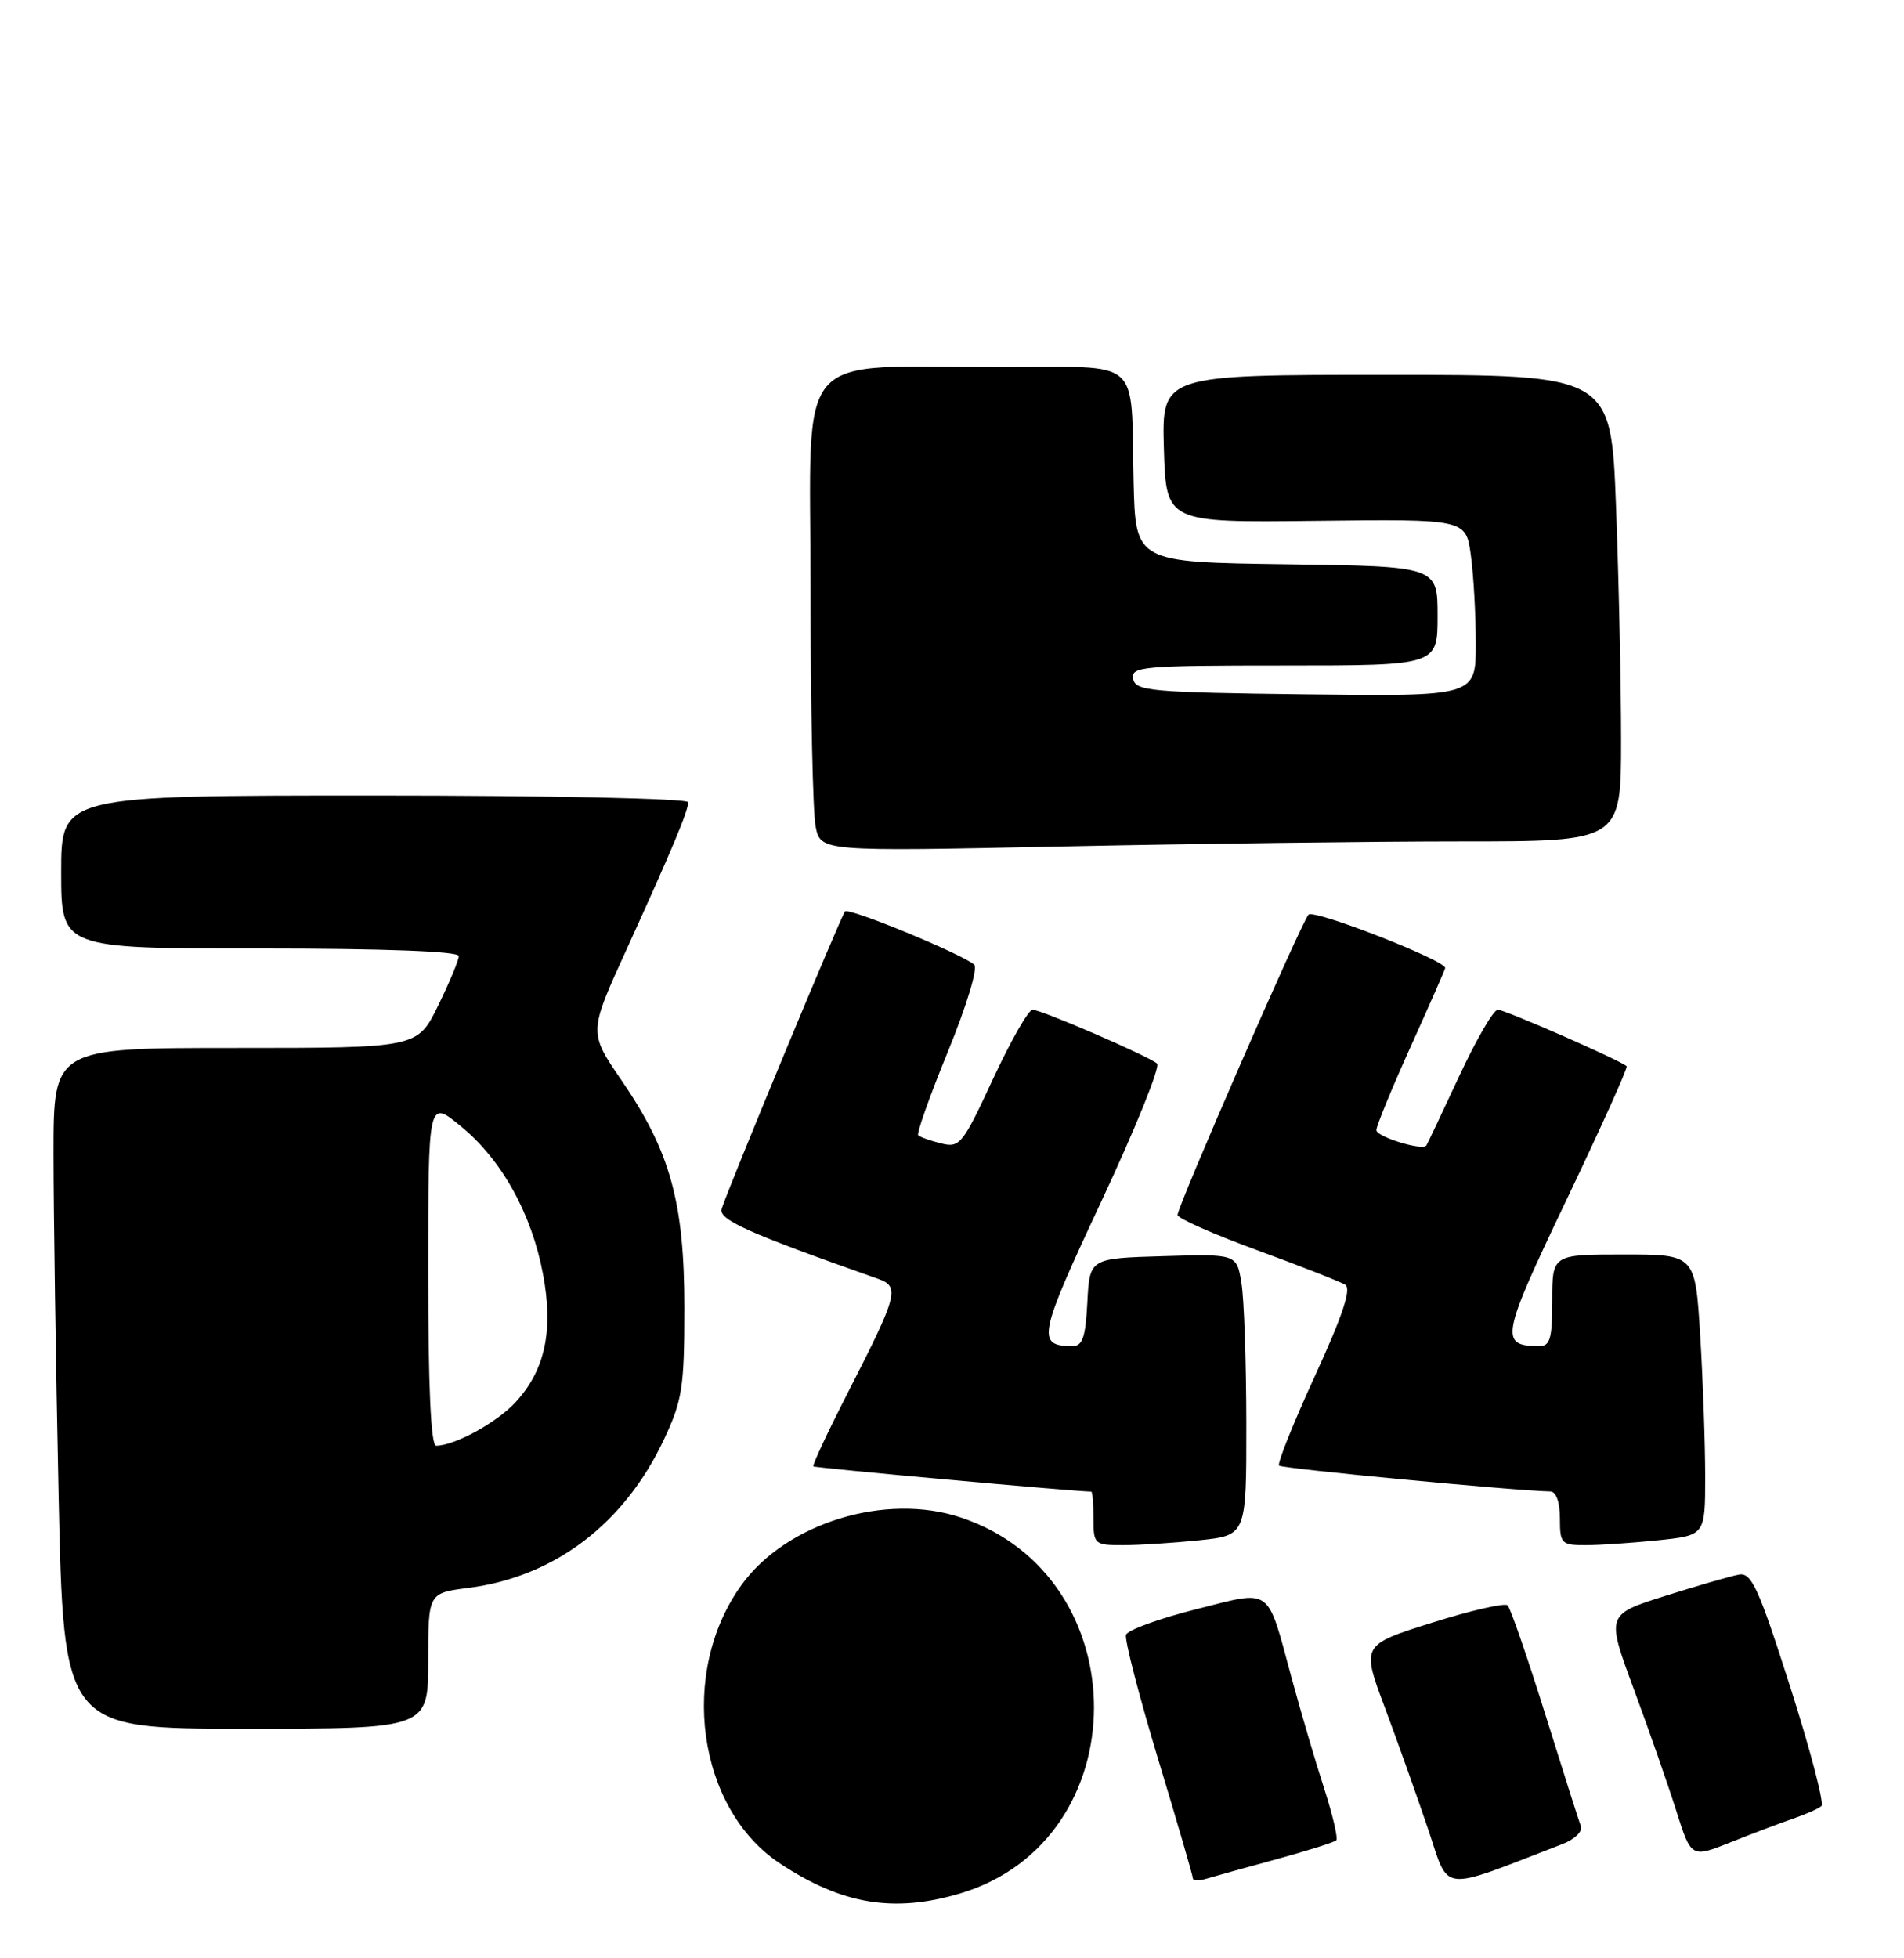 <?xml version="1.0" encoding="UTF-8" standalone="no"?>
<!DOCTYPE svg PUBLIC "-//W3C//DTD SVG 1.1//EN" "http://www.w3.org/Graphics/SVG/1.1/DTD/svg11.dtd" >
<svg xmlns="http://www.w3.org/2000/svg" xmlns:xlink="http://www.w3.org/1999/xlink" version="1.1" viewBox="0 0 249 256">
 <g >
 <path fill="currentColor"
d=" M 125.57 247.53 C 148.86 240.58 148.92 206.11 125.64 198.38 C 115.80 195.11 102.85 199.09 96.99 207.18 C 88.71 218.60 91.17 236.45 102.01 243.62 C 110.11 248.98 116.91 250.11 125.57 247.53 Z  M 204.35 241.07 C 205.93 240.46 207.00 239.42 206.74 238.74 C 206.48 238.06 204.37 231.43 202.05 224.00 C 199.72 216.57 197.53 210.22 197.16 209.87 C 196.80 209.52 192.35 210.54 187.27 212.14 C 178.04 215.05 178.04 215.05 181.12 223.27 C 182.81 227.80 185.35 234.94 186.77 239.14 C 189.61 247.55 188.02 247.37 204.35 241.07 Z  M 166.89 243.07 C 170.96 241.96 174.49 240.84 174.75 240.59 C 175.00 240.33 174.29 237.29 173.17 233.81 C 172.04 230.34 170.15 223.90 168.95 219.50 C 165.61 207.20 166.51 207.85 156.34 210.40 C 151.55 211.61 147.47 213.10 147.26 213.72 C 147.05 214.34 148.94 221.63 151.44 229.92 C 153.95 238.20 156.00 245.24 156.00 245.56 C 156.00 245.88 156.79 245.90 157.75 245.61 C 158.71 245.32 162.83 244.18 166.89 243.07 Z  M 234.50 237.75 C 236.15 237.19 237.82 236.45 238.20 236.11 C 238.59 235.77 236.75 228.75 234.11 220.50 C 229.97 207.55 229.05 205.55 227.41 205.85 C 226.36 206.04 222.03 207.29 217.78 208.63 C 210.06 211.07 210.06 211.07 213.65 220.78 C 215.63 226.13 218.13 233.29 219.21 236.70 C 221.17 242.90 221.17 242.90 226.34 240.84 C 229.18 239.70 232.85 238.32 234.50 237.75 Z  M 56.00 217.13 C 56.00 208.26 56.00 208.26 61.25 207.59 C 72.53 206.15 81.66 199.21 86.86 188.12 C 89.23 183.07 89.50 181.34 89.50 171.00 C 89.50 157.20 87.67 150.56 81.28 141.23 C 76.99 134.97 76.99 134.97 81.89 124.23 C 87.86 111.13 90.00 106.03 90.00 104.88 C 90.00 104.39 71.86 104.00 49.00 104.00 C 8.00 104.00 8.00 104.00 8.00 114.00 C 8.00 124.00 8.00 124.00 34.00 124.00 C 50.27 124.00 60.00 124.37 60.00 124.98 C 60.00 125.52 58.78 128.44 57.29 131.48 C 54.58 137.00 54.58 137.00 30.79 137.00 C 7.00 137.00 7.00 137.00 7.00 150.75 C 7.00 158.31 7.30 178.34 7.66 195.25 C 8.32 226.00 8.32 226.00 32.16 226.00 C 56.00 226.00 56.00 226.00 56.00 217.13 Z  M 156.85 201.36 C 163.00 200.72 163.00 200.72 162.99 186.11 C 162.98 178.07 162.70 169.80 162.35 167.72 C 161.73 163.93 161.73 163.93 152.11 164.22 C 142.50 164.50 142.50 164.50 142.20 170.25 C 141.96 174.89 141.57 176.00 140.20 175.98 C 135.53 175.94 135.79 174.66 144.04 157.04 C 148.49 147.53 151.77 139.43 151.32 139.04 C 150.14 138.04 136.17 132.00 135.03 132.00 C 134.50 132.00 132.18 136.08 129.86 141.06 C 125.89 149.62 125.51 150.09 123.08 149.48 C 121.66 149.13 120.31 148.65 120.08 148.41 C 119.85 148.18 121.60 143.24 123.98 137.44 C 126.43 131.44 127.91 126.55 127.40 126.11 C 125.81 124.71 111.04 118.63 110.51 119.15 C 110.03 119.64 95.42 154.84 94.38 158.02 C 93.92 159.44 97.74 161.16 114.82 167.18 C 117.71 168.20 117.43 169.26 110.93 181.96 C 108.27 187.16 106.21 191.55 106.37 191.70 C 106.57 191.90 140.68 195.00 142.71 195.00 C 142.87 195.00 143.00 196.57 143.00 198.50 C 143.00 201.89 143.12 202.00 146.85 202.00 C 148.97 202.00 153.47 201.71 156.85 201.36 Z  M 216.85 201.36 C 223.00 200.72 223.00 200.72 223.00 193.01 C 223.00 188.78 222.71 180.52 222.35 174.66 C 221.70 164.00 221.70 164.00 212.35 164.00 C 203.00 164.00 203.00 164.00 203.00 170.00 C 203.00 175.05 202.72 176.00 201.25 175.98 C 196.09 175.94 196.31 174.77 204.83 156.93 C 209.35 147.46 212.91 139.57 212.73 139.39 C 212.00 138.66 196.81 132.00 195.88 132.00 C 195.32 132.00 193.04 135.94 190.80 140.75 C 188.56 145.56 186.64 149.62 186.53 149.76 C 185.97 150.46 180.00 148.61 180.00 147.74 C 180.00 147.19 182.03 142.26 184.50 136.79 C 186.97 131.31 189.00 126.71 189.00 126.55 C 189.00 125.53 171.80 118.82 171.12 119.58 C 170.14 120.68 154.00 157.68 154.00 158.83 C 154.00 159.27 158.67 161.34 164.38 163.43 C 170.09 165.52 175.29 167.56 175.93 167.96 C 176.76 168.47 175.58 172.00 171.95 179.91 C 169.12 186.08 167.01 191.35 167.27 191.60 C 167.65 191.99 198.36 194.91 202.75 194.98 C 203.51 194.99 204.00 196.38 204.00 198.50 C 204.00 201.80 204.19 202.00 207.35 202.00 C 209.20 202.00 213.47 201.71 216.85 201.36 Z  M 191.16 110.00 C 212.00 110.00 212.00 110.00 212.00 96.75 C 212.00 89.46 211.70 75.74 211.34 66.25 C 210.69 49.00 210.69 49.00 181.31 49.00 C 151.93 49.00 151.93 49.00 152.21 58.66 C 152.50 68.32 152.50 68.32 172.10 68.09 C 191.71 67.86 191.71 67.86 192.35 72.57 C 192.71 75.16 193.00 80.37 193.00 84.16 C 193.00 91.04 193.00 91.04 170.76 90.77 C 150.50 90.52 148.50 90.34 148.19 88.75 C 147.88 87.13 149.35 87.00 167.93 87.00 C 188.00 87.00 188.00 87.00 188.00 80.52 C 188.00 74.04 188.00 74.04 168.25 73.77 C 148.50 73.50 148.50 73.50 148.25 63.00 C 147.86 46.43 149.65 48.00 131.12 48.00 C 103.34 48.00 106.00 44.93 106.00 77.01 C 106.00 92.27 106.30 106.23 106.66 108.03 C 107.31 111.32 107.31 111.32 138.82 110.66 C 156.15 110.30 179.70 110.00 191.16 110.00 Z  M 56.00 166.37 C 56.00 143.74 56.00 143.74 60.25 147.22 C 65.59 151.58 69.52 158.64 71.01 166.55 C 72.41 173.96 71.28 179.17 67.38 183.36 C 64.90 186.02 59.43 189.00 57.03 189.00 C 56.35 189.00 56.00 181.26 56.00 166.37 Z "/>
</g>
</svg>